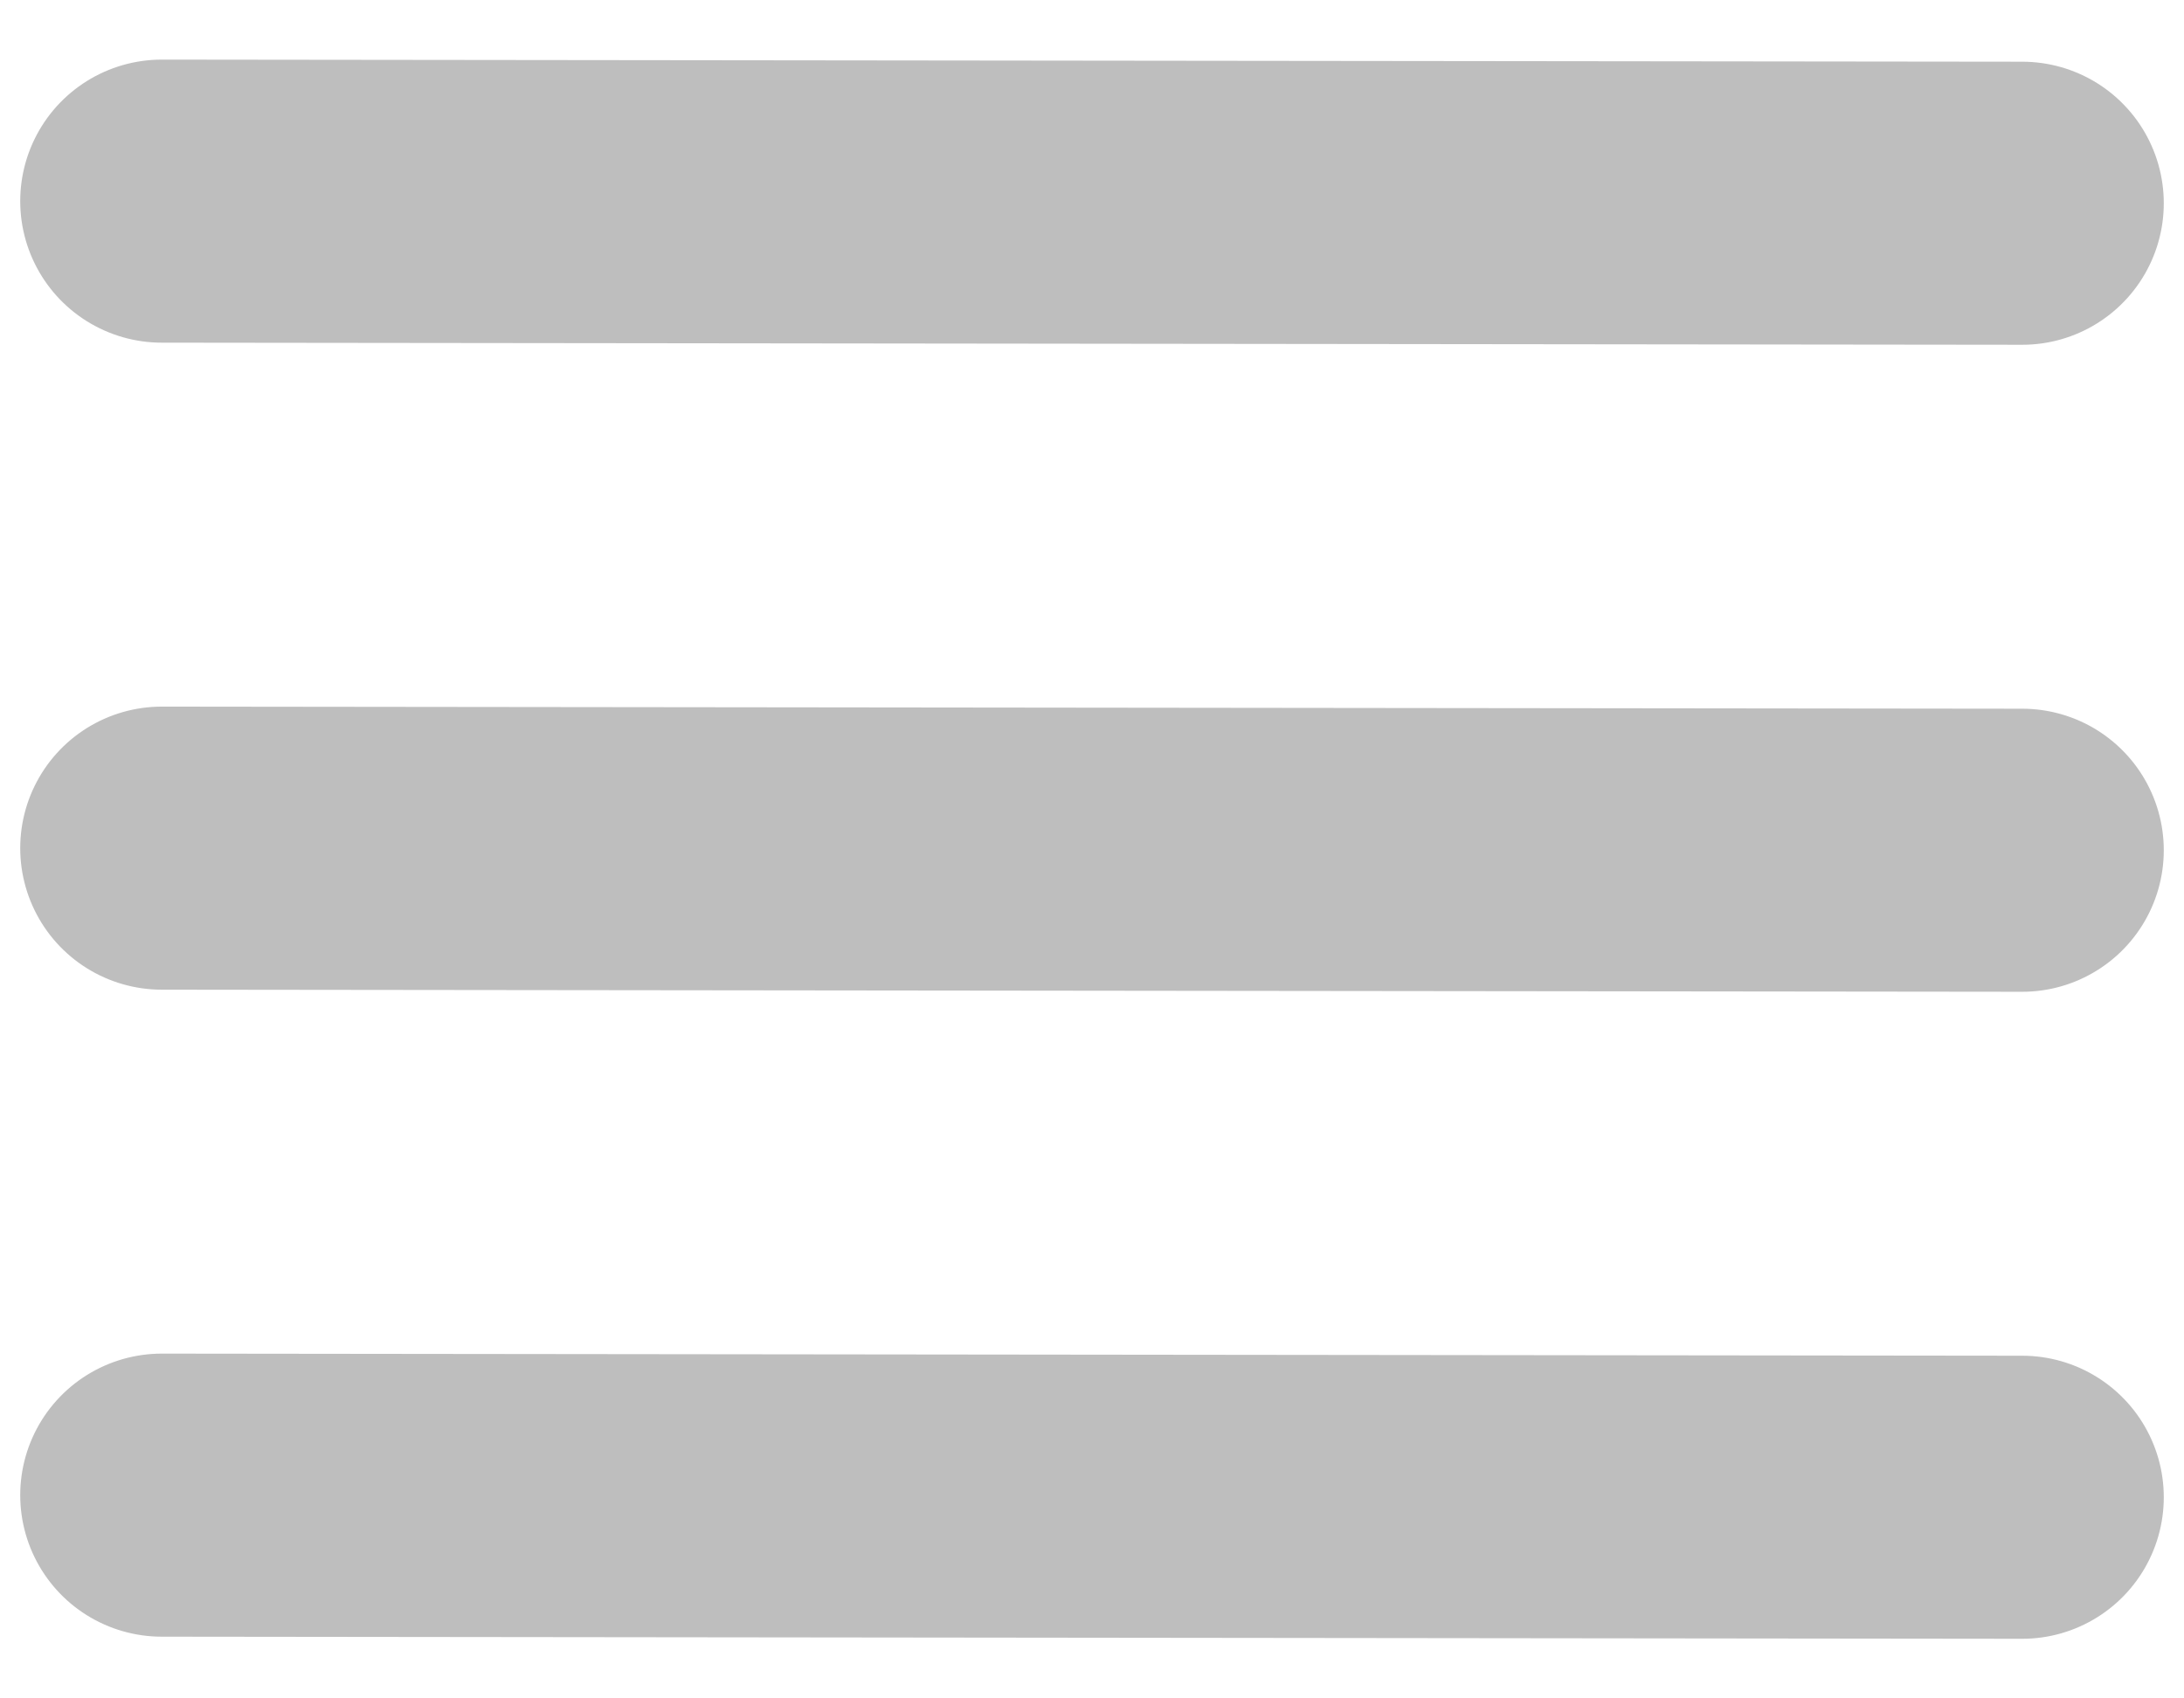 <svg width="27" height="21" viewBox="0 0 27 21" fill="none" xmlns="http://www.w3.org/2000/svg">
<path d="M2 2.487L25 2.513" stroke="#BEBEBE" stroke-width="3.5" stroke-linecap="round"/>
<path d="M2 10.487L25 10.513" stroke="#BEBEBE" stroke-width="3.5" stroke-linecap="round"/>
<path d="M2 18.487L25 18.513" stroke="#BEBEBE" stroke-width="3.5" stroke-linecap="round"/>
</svg>
